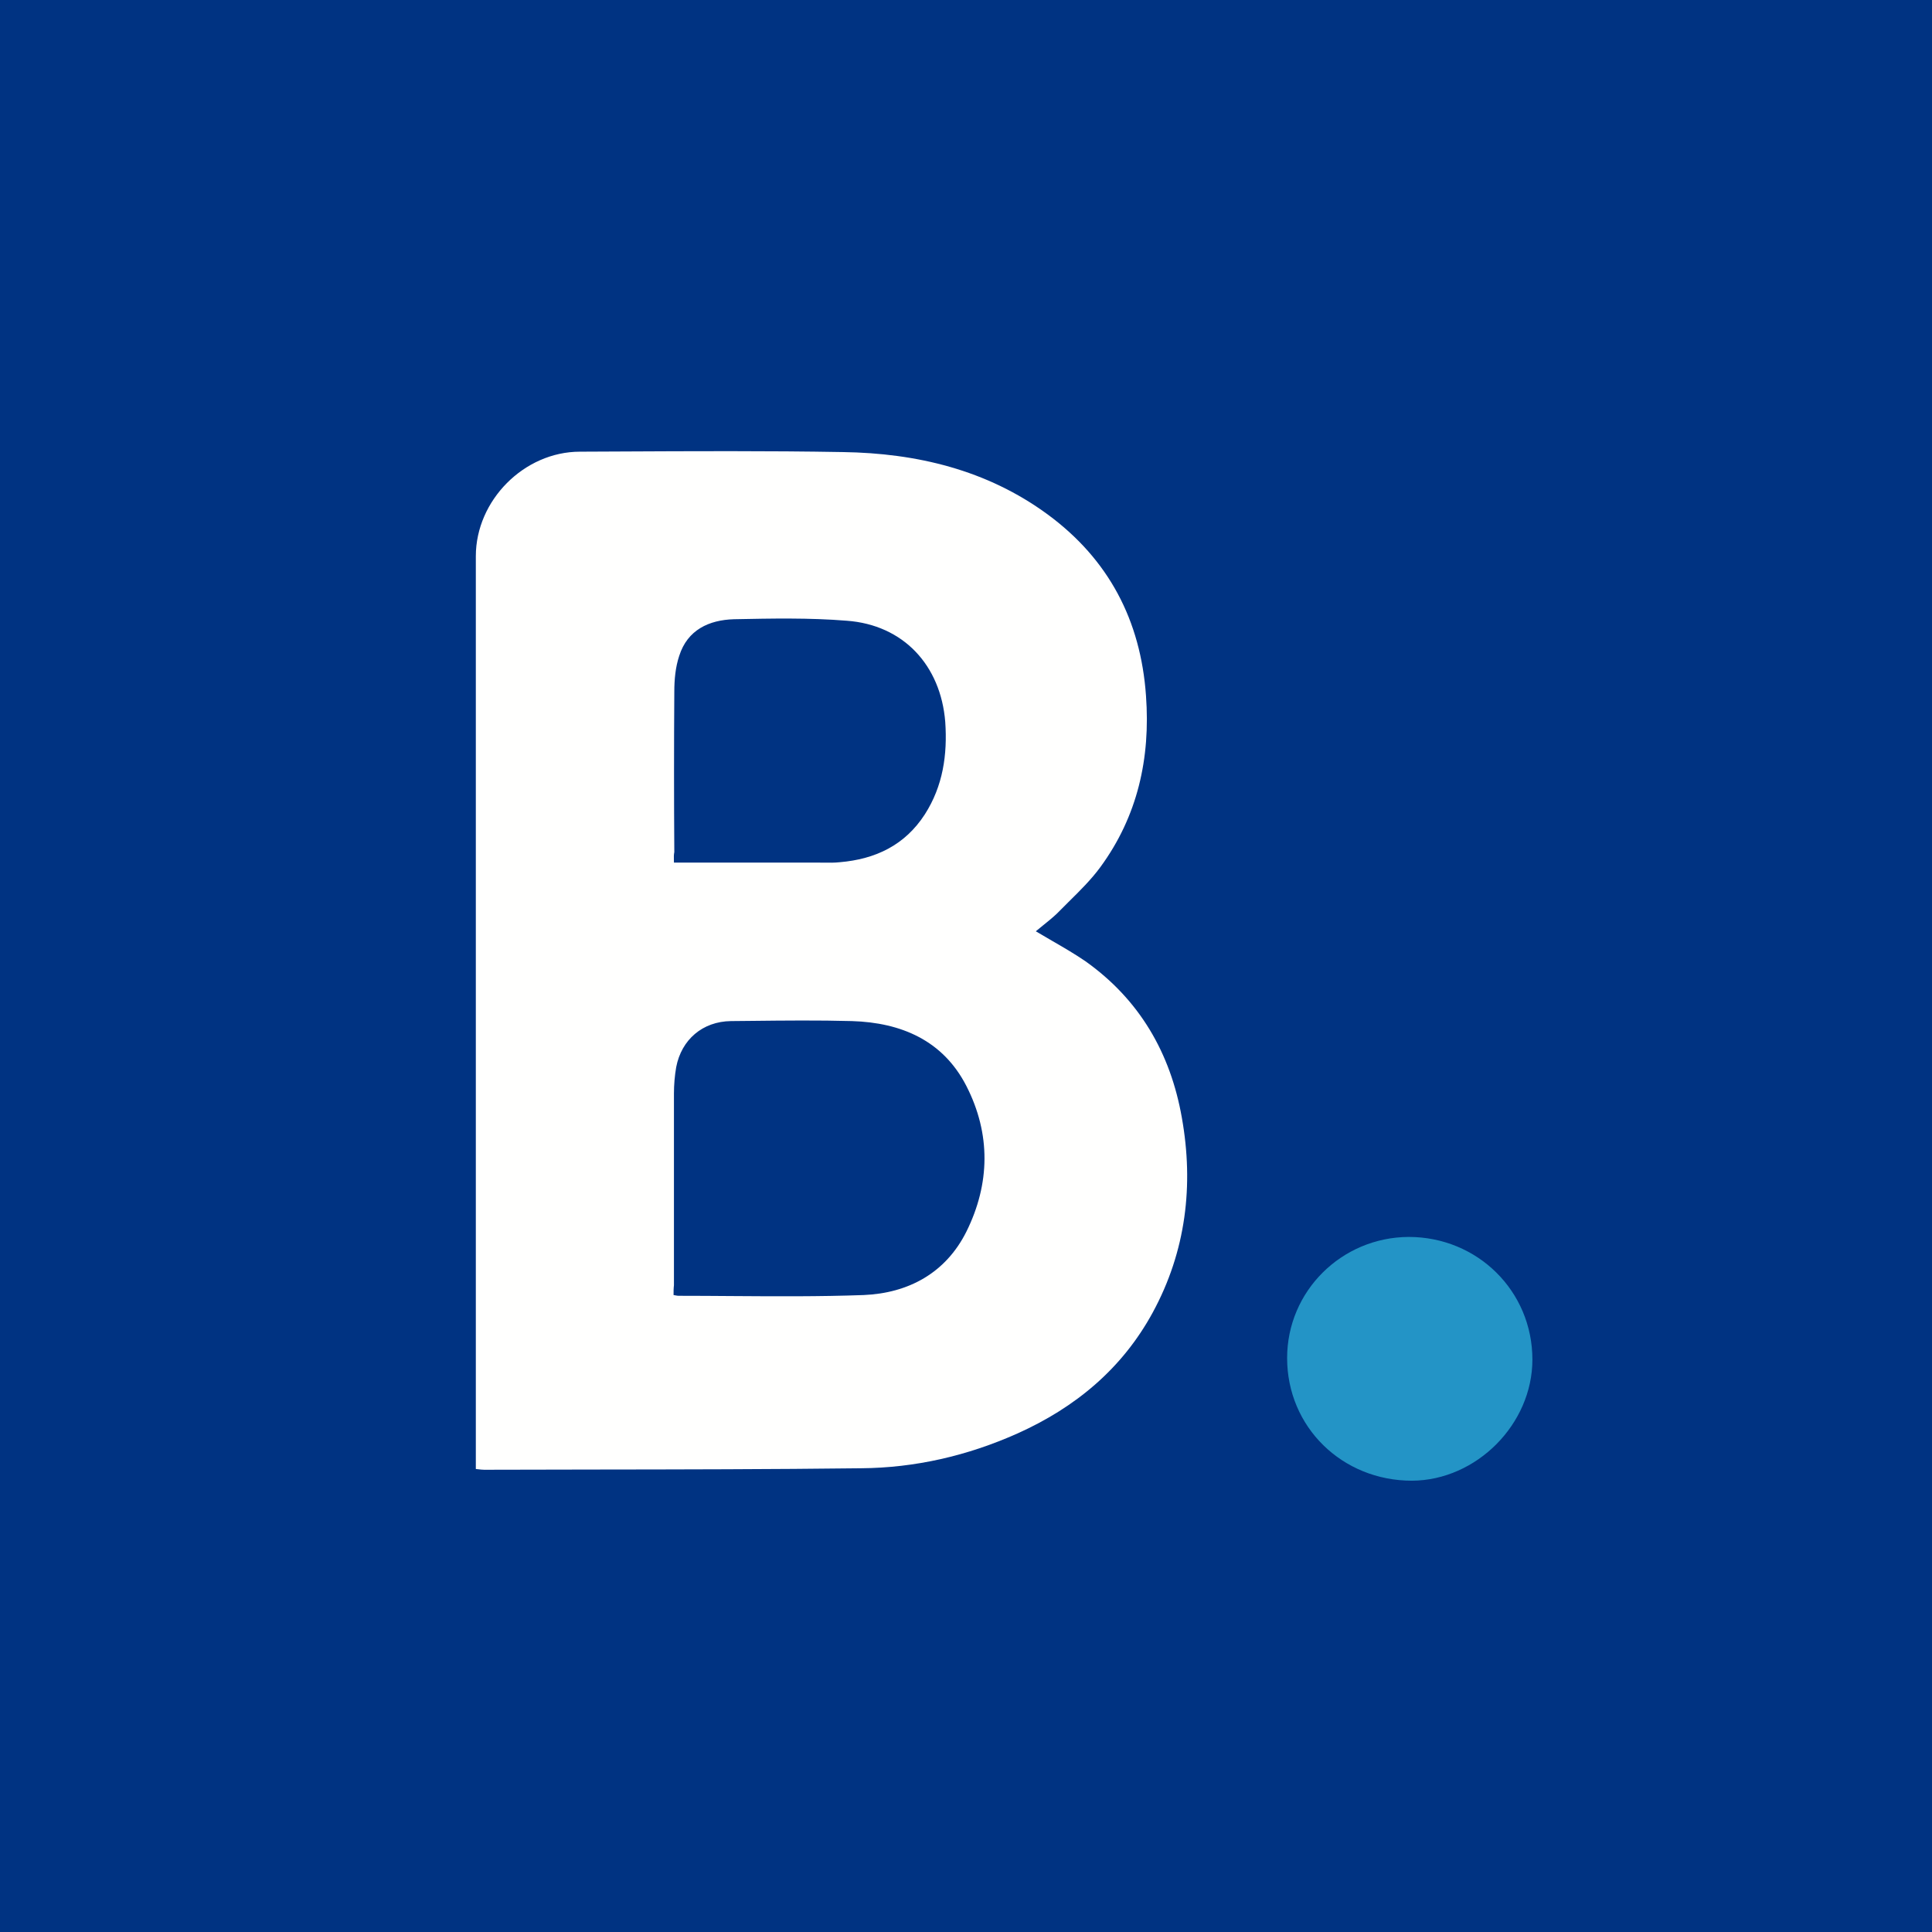 <svg width="90" height="90" viewBox="0 0 90 90" fill="none" xmlns="http://www.w3.org/2000/svg">
<g id="booking">
<rect width="90" height="90" fill="black"/>
<rect id="Path" width="90" height="90" fill="#003382"/>
<g id="if_booking_3069703">
<path id="Combined Shape" fill-rule="evenodd" clip-rule="evenodd" d="M48.252 43.383C48.507 43.536 48.761 43.683 49.014 43.829L49.014 43.829C49.545 44.136 50.066 44.438 50.555 44.772C53.086 46.565 54.527 49.061 55.055 52.066C55.617 55.213 55.248 58.289 53.701 61.137C52.277 63.756 50.098 65.566 47.391 66.779C45.07 67.816 42.627 68.379 40.113 68.397C35.932 68.447 31.751 68.452 27.57 68.457C25.898 68.46 24.225 68.462 22.553 68.467C22.469 68.467 22.375 68.456 22.261 68.442H22.261L22.26 68.442C22.23 68.439 22.199 68.435 22.166 68.432V67.957V25.91C22.166 23.309 24.416 21.041 27.018 21.041C27.598 21.038 28.179 21.036 28.76 21.033C32.261 21.016 35.772 20.998 39.27 21.059C42.697 21.111 45.967 21.885 48.797 23.959C51.645 26.051 53.139 28.898 53.385 32.414C53.596 35.315 52.998 38.022 51.258 40.395C50.829 40.979 50.305 41.496 49.776 42.017L49.776 42.017C49.59 42.202 49.402 42.386 49.219 42.574C49.026 42.755 48.82 42.922 48.608 43.092C48.49 43.187 48.371 43.282 48.252 43.383ZM31.377 60.328C31.41 60.334 31.44 60.339 31.466 60.344L31.466 60.344C31.525 60.355 31.569 60.363 31.605 60.363C32.43 60.363 33.253 60.369 34.075 60.375H34.075C36.128 60.389 38.178 60.403 40.236 60.328C42.31 60.24 44.051 59.309 45.018 57.375C46.125 55.143 46.16 52.822 45.018 50.59C43.928 48.463 41.977 47.637 39.691 47.566C38.124 47.523 36.557 47.54 34.989 47.557C34.676 47.56 34.362 47.563 34.049 47.566C32.73 47.584 31.746 48.428 31.5 49.711C31.43 50.115 31.395 50.537 31.395 50.941V59.871C31.377 60.012 31.377 60.17 31.377 60.328ZM38.162 40.184H31.395C31.395 40.139 31.393 40.096 31.392 40.054C31.389 39.933 31.386 39.822 31.412 39.691C31.395 37.213 31.395 34.717 31.412 32.221C31.412 31.658 31.465 31.078 31.641 30.551C32.027 29.338 33.029 28.881 34.19 28.846C35.947 28.811 37.705 28.775 39.445 28.916C42.082 29.109 43.822 30.99 44.033 33.627C44.139 35.156 43.928 36.615 43.084 37.934C42.152 39.375 40.781 40.025 39.111 40.166C38.874 40.192 38.637 40.189 38.399 40.186C38.32 40.185 38.241 40.184 38.162 40.184Z" fill="#FFFFFE"/>
<path id="Shape" d="M59.959 63.264C59.959 60.152 62.49 57.639 65.619 57.621C68.836 57.621 71.385 60.152 71.385 63.334C71.385 66.34 68.783 68.959 65.777 68.977C62.508 68.977 59.959 66.463 59.959 63.264Z" fill="#2394C6"/>
</g>
</g>
</svg>
